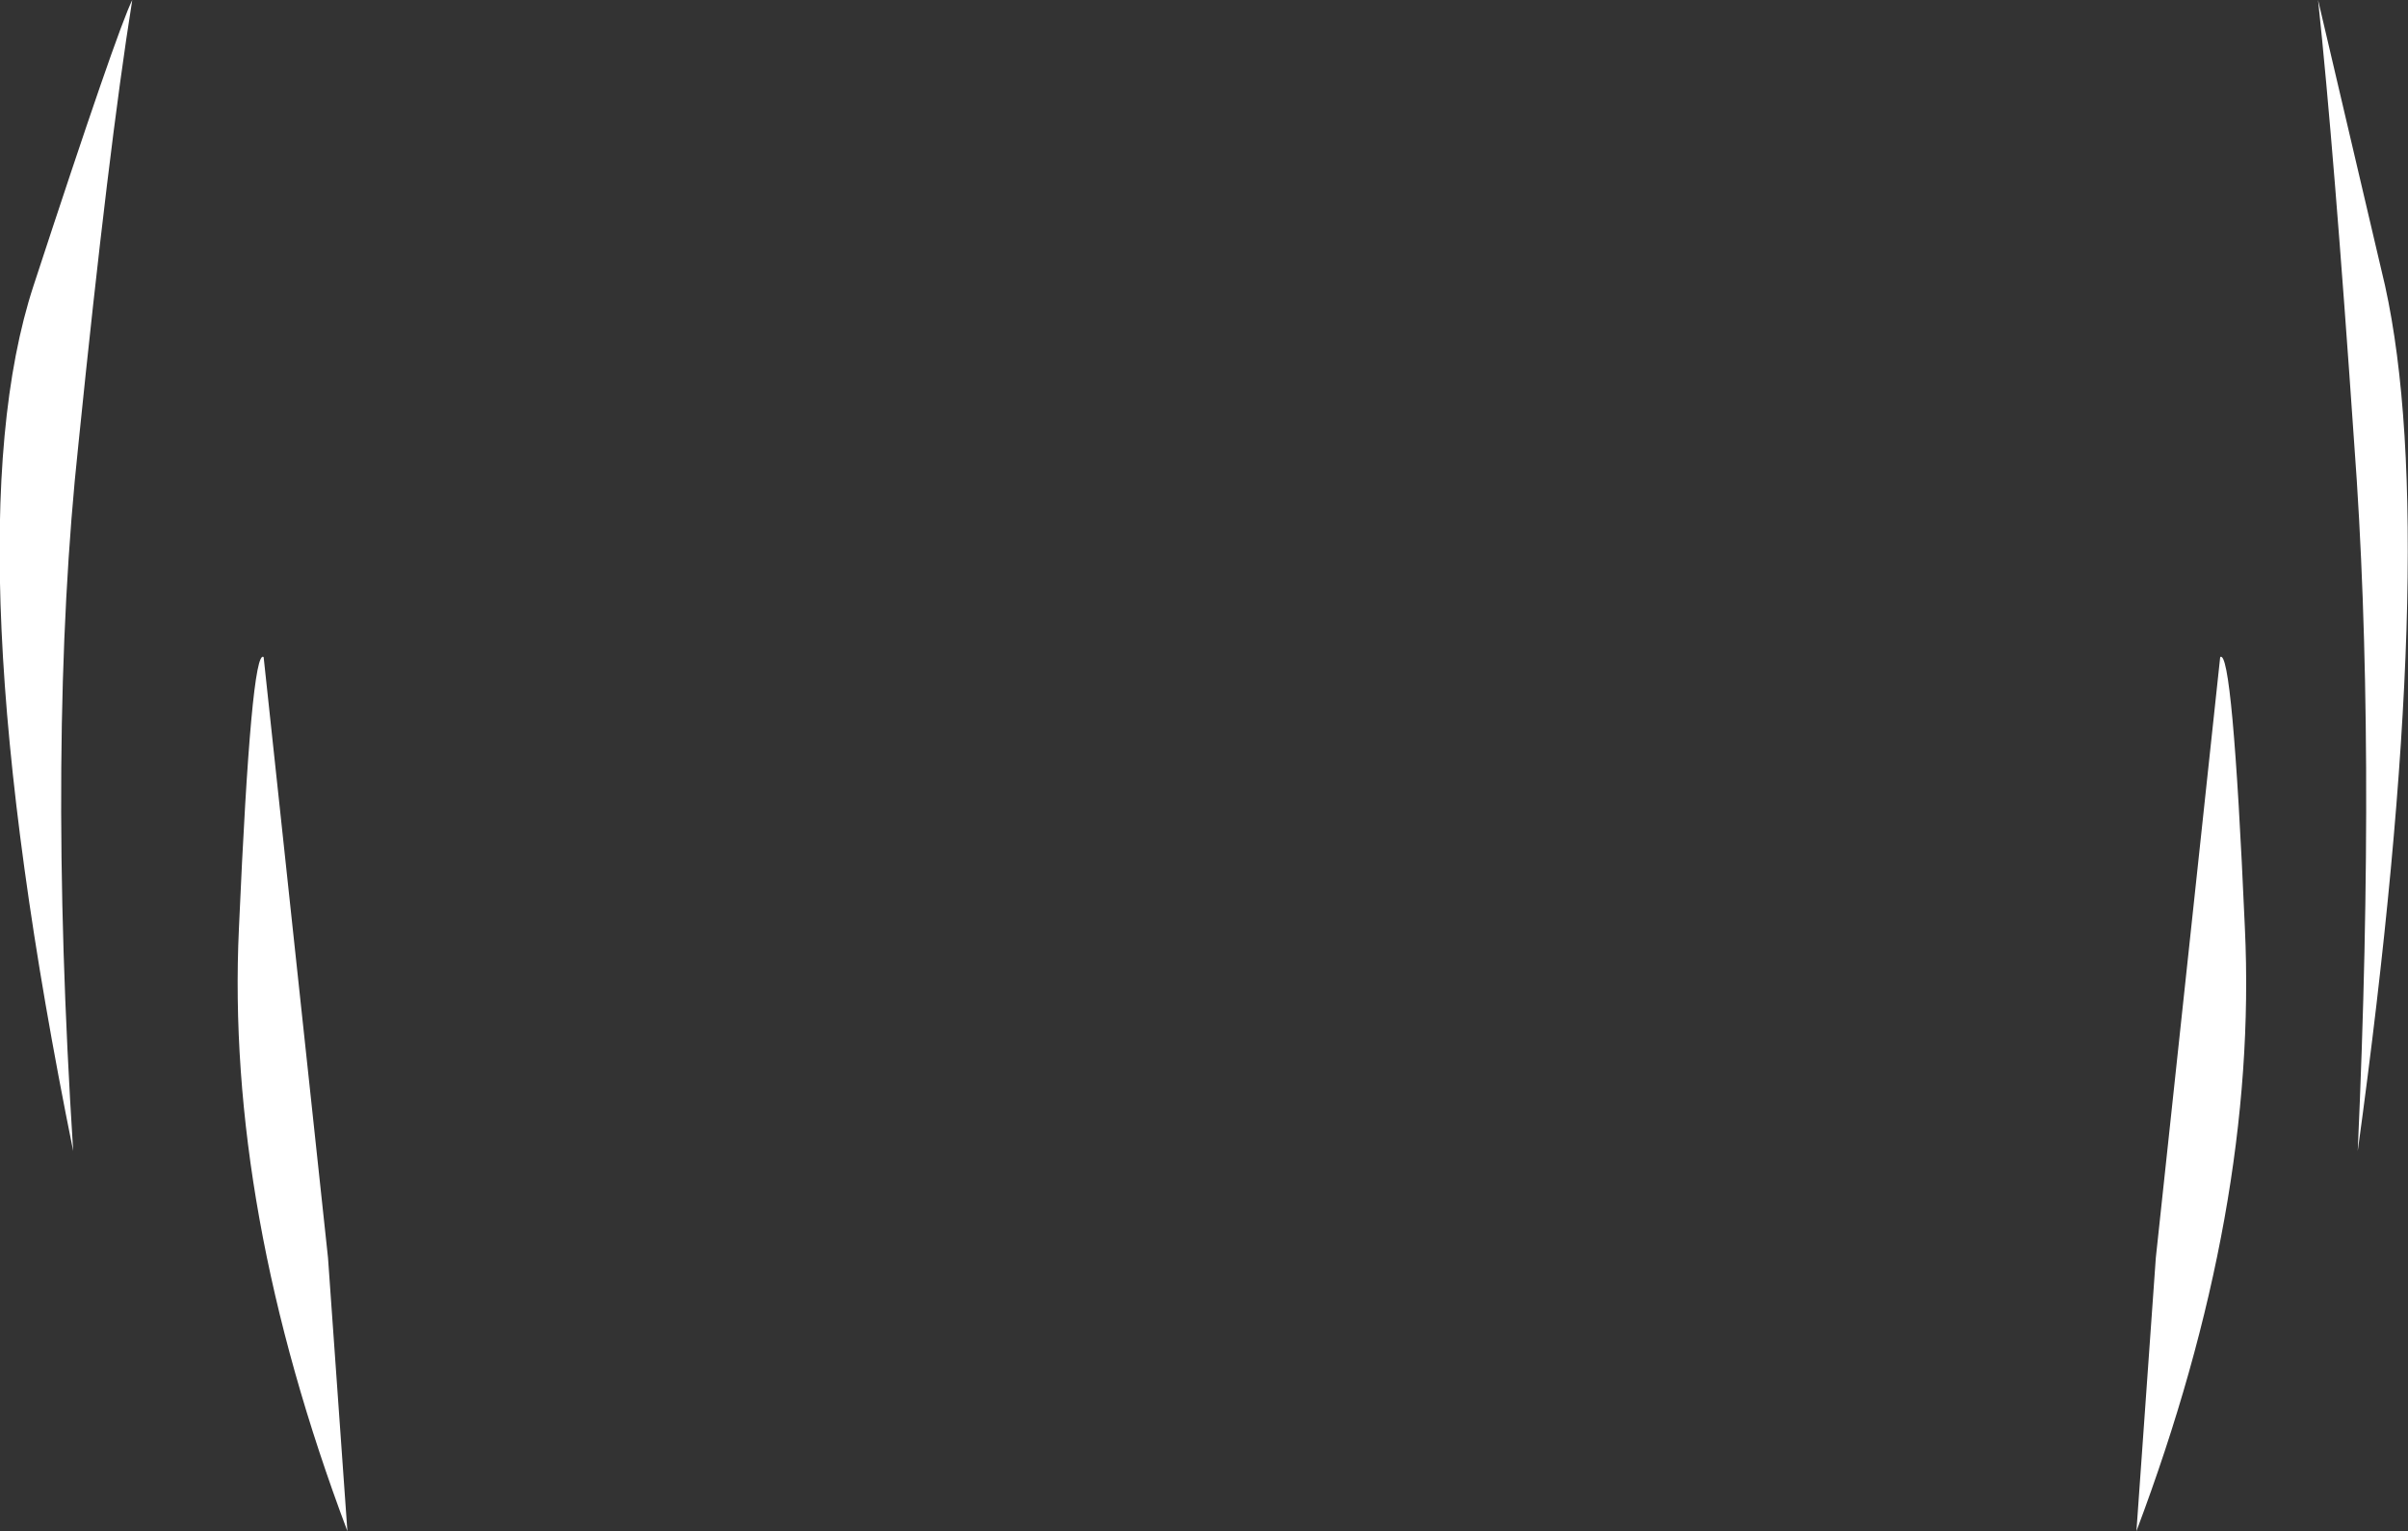 <?xml version="1.0" encoding="UTF-8" standalone="no"?>
<svg xmlns:xlink="http://www.w3.org/1999/xlink" height="86.8px" width="136.55px" xmlns="http://www.w3.org/2000/svg">
  <rect width="100%" height="100%" fill="#333333" stroke="none"/>
  <g transform="matrix(1.0, 0.0, 0.0, 1.0, 69.7, 48.3)">
    <path d="M56.2 -11.05 Q56.9 -11.6 57.6 4.3 58.35 20.2 51.45 38.5 L52.55 23.0 56.2 -11.05 M63.8 -23.15 Q62.65 -39.85 61.75 -48.3 L65.55 -32.1 Q68.75 -17.6 64.0 16.95 65.05 -6.45 63.8 -23.15 M-65.25 -23.15 Q-67.05 -6.45 -65.55 16.95 -72.55 -17.6 -67.8 -32.1 -63.05 -46.6 -62.2 -48.3 -63.55 -39.85 -65.25 -23.15 M-54.75 -11.05 L-51.1 23.0 -50.0 38.5 Q-56.9 20.2 -56.15 4.3 -55.45 -11.6 -54.75 -11.05" fill="#ffffff" fill-rule="evenodd" stroke="none"/>
  </g>
</svg>
